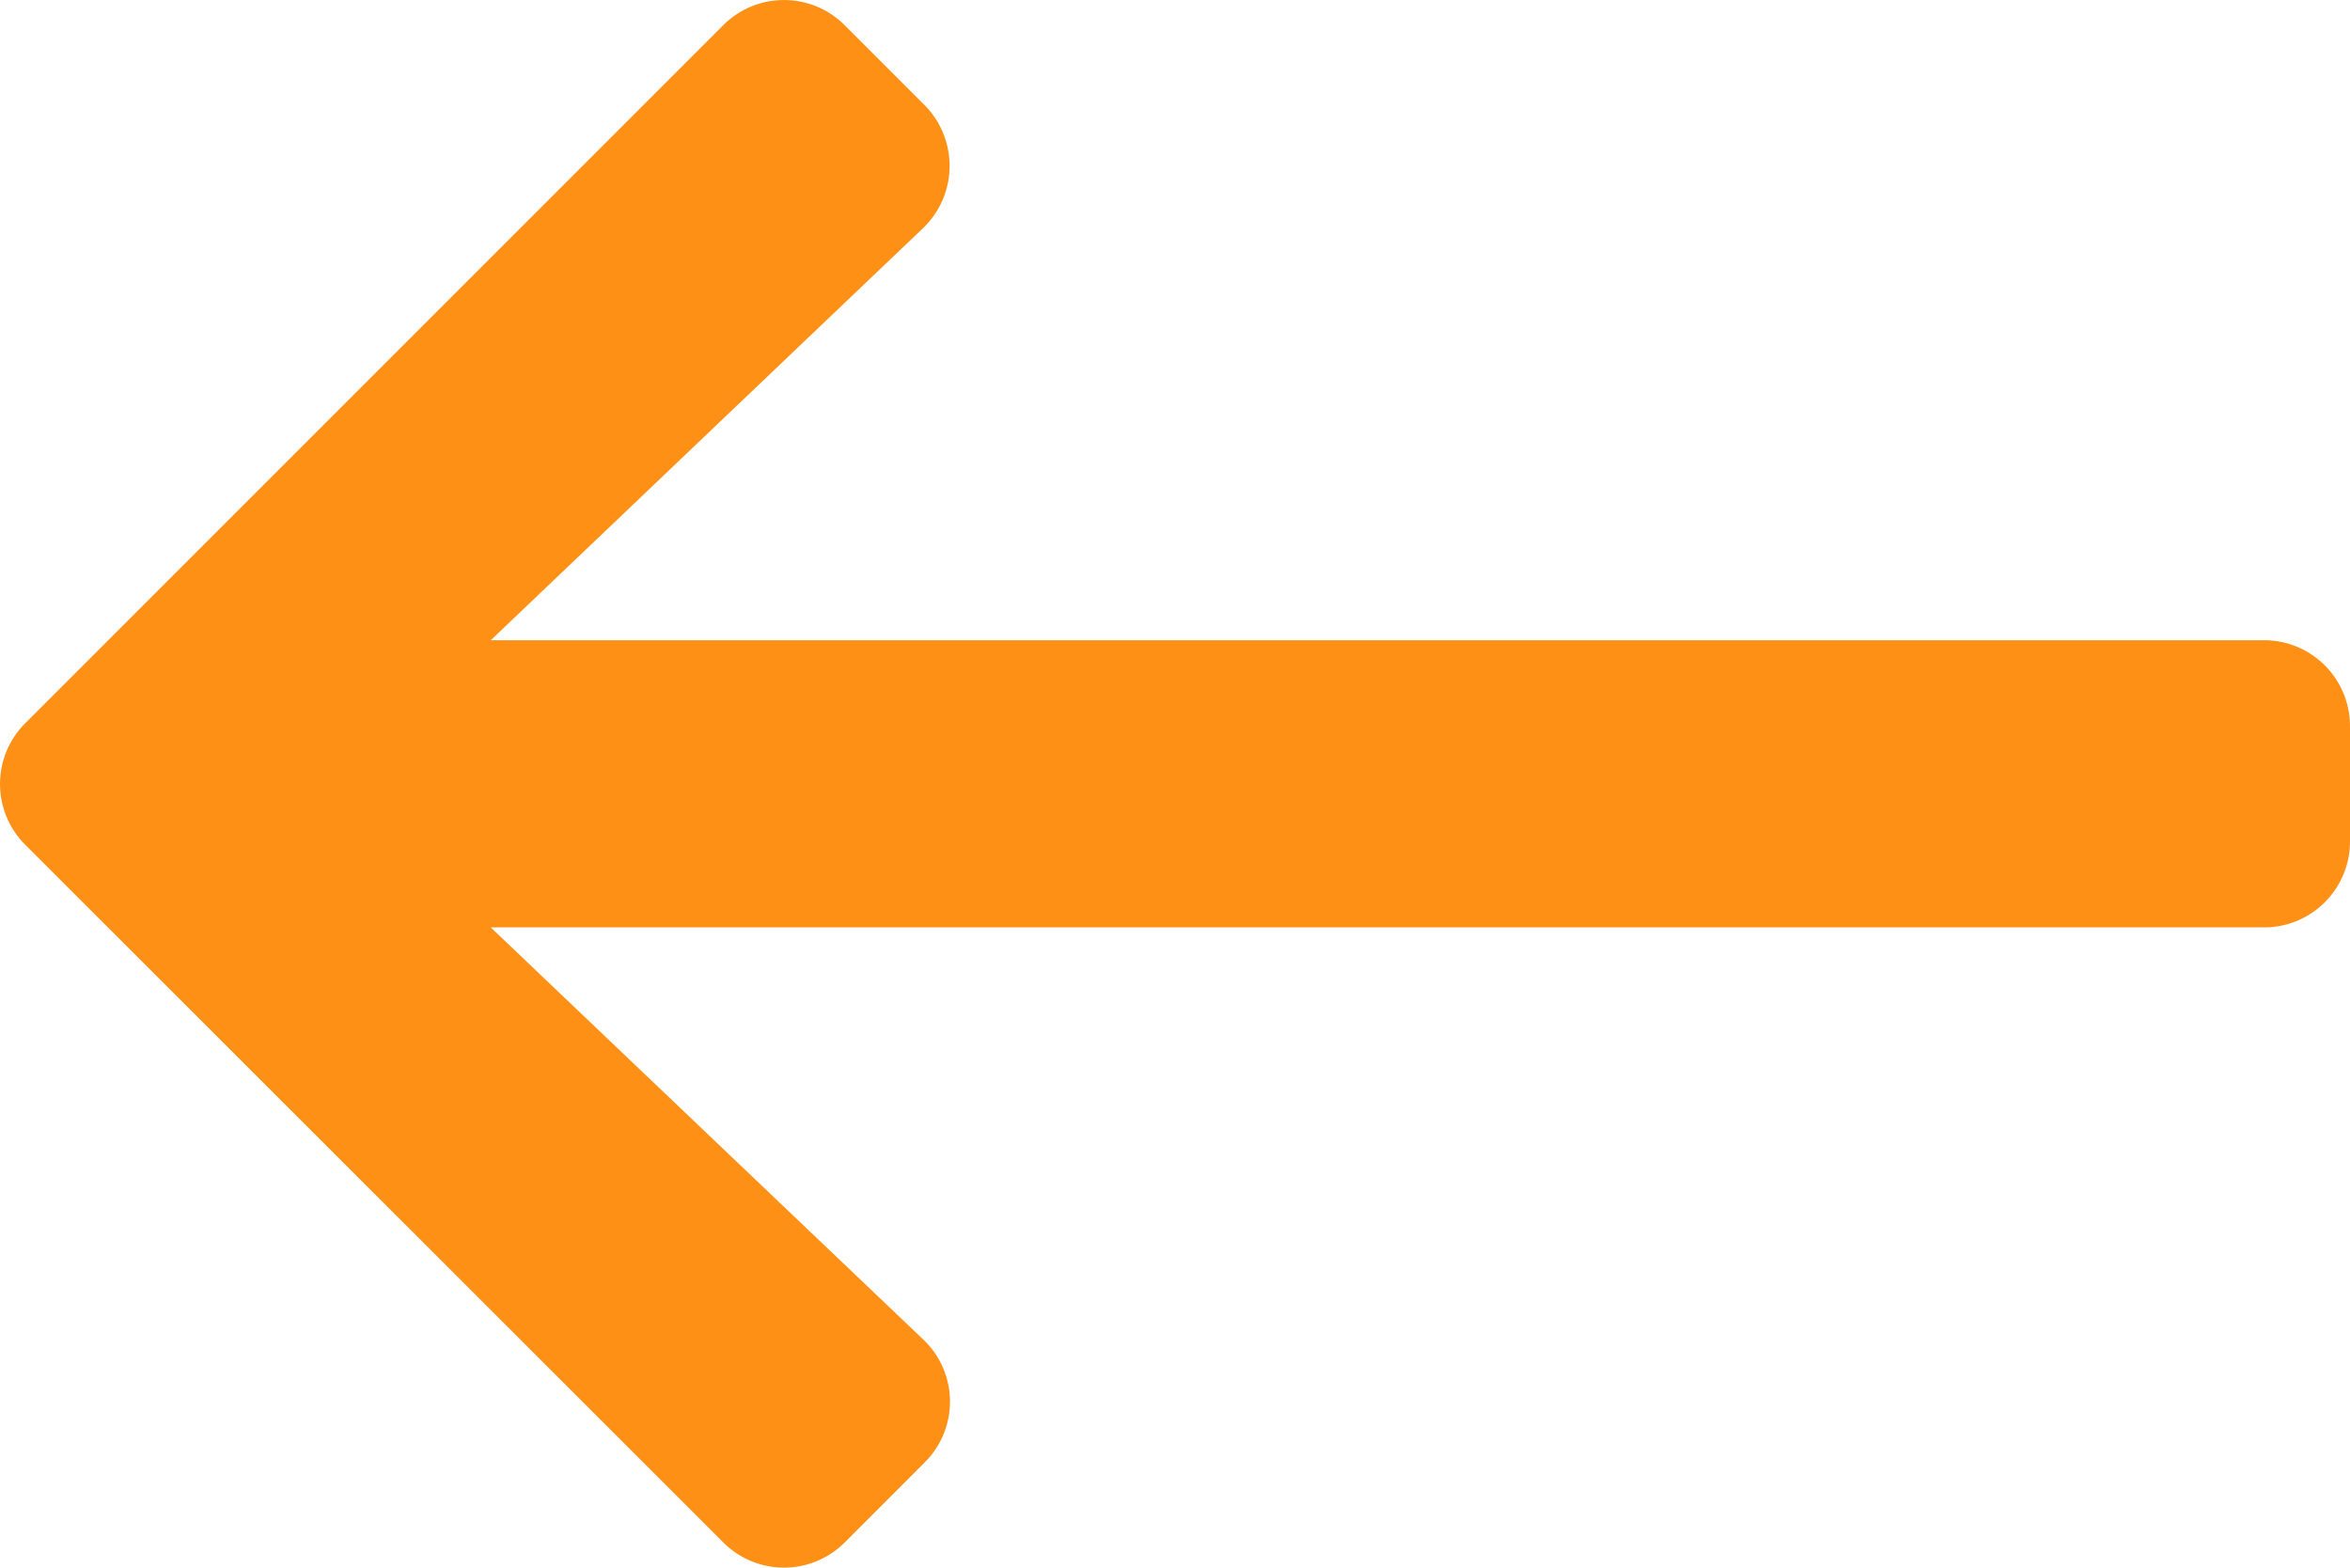 <svg xmlns="http://www.w3.org/2000/svg" width="34.975" height="23.33" viewBox="0 0 34.975 23.33">
  <path id="Icon_awesome-arrow-left" data-name="Icon awesome-arrow-left" d="M13.755,24.414,12.57,25.6a1.277,1.277,0,0,1-1.811,0L.373,15.22a1.277,1.277,0,0,1,0-1.811L10.758,3.024a1.277,1.277,0,0,1,1.811,0L13.755,4.21a1.284,1.284,0,0,1-.021,1.832L7.3,12.175H33.689a1.279,1.279,0,0,1,1.282,1.282v1.71a1.279,1.279,0,0,1-1.282,1.282H7.3l6.437,6.133A1.274,1.274,0,0,1,13.755,24.414Z" transform="translate(0.004 -2.647)" fill="#ff9016"/>
</svg>
